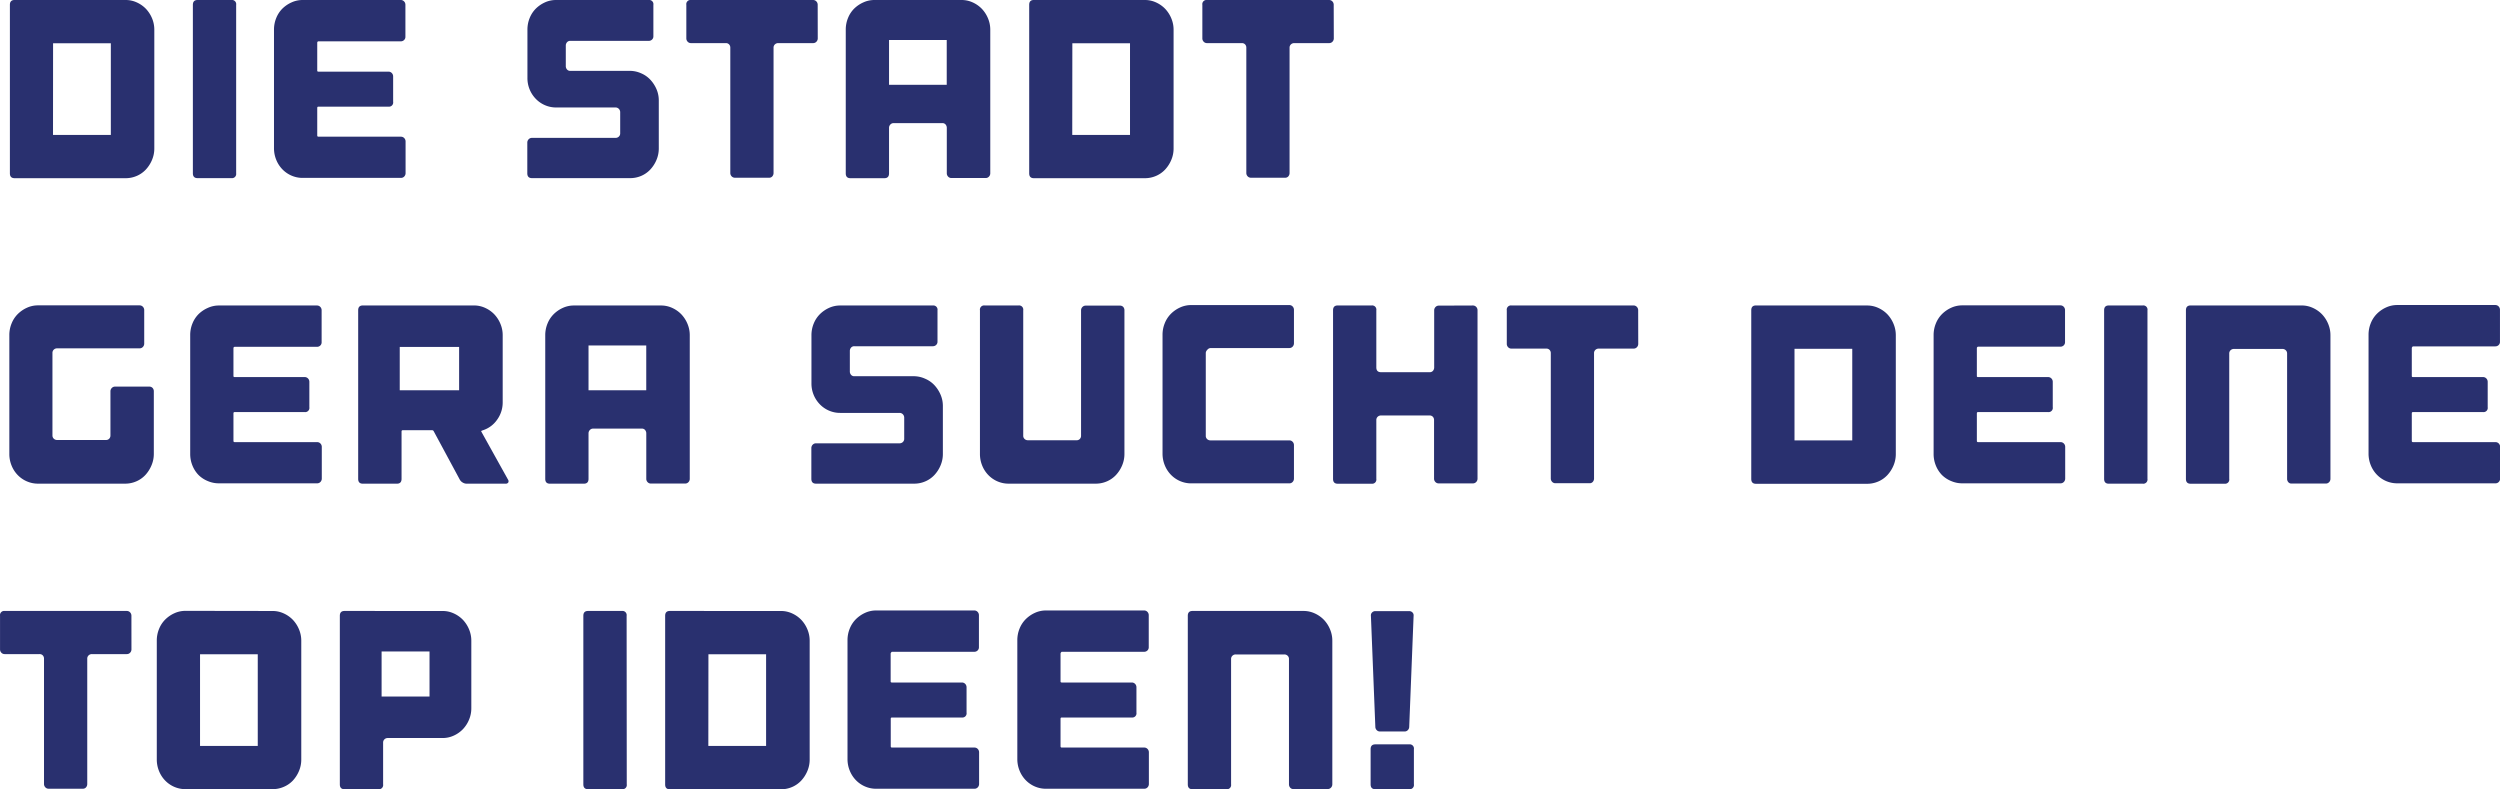 <svg xmlns="http://www.w3.org/2000/svg" viewBox="0 0 757.87 239.24"><defs><style>.cls-1{fill:#29306f;}</style></defs><title>Element 21</title><g id="Ebene_2" data-name="Ebene 2"><g id="Ebene_1-2" data-name="Ebene 1"><path class="cls-1" d="M38.07,0a8.06,8.06,0,0,1,3.39.73,9,9,0,0,1,2.76,1.93,9.39,9.39,0,0,1,1.86,2.86A8.87,8.87,0,0,1,46.78,9V45a8.86,8.86,0,0,1-.71,3.51,9.86,9.86,0,0,1-1.86,2.89,8.19,8.19,0,0,1-2.76,1.93,8.43,8.43,0,0,1-3.39.69H4.4Q3,54,3,52.55V1.47Q3,0,4.4,0Zm-22,40.9H33.6V13.12H16.09Z"/><path class="cls-1" d="M71.59,52.55A1.27,1.27,0,0,1,70.17,54H59.89q-1.42,0-1.42-1.47V1.47Q58.48,0,59.89,0H70.17a1.27,1.27,0,0,1,1.42,1.47Z"/><path class="cls-1" d="M96.17,13v8.41c0,.21.12.31.37.31h21.23a1.35,1.35,0,0,1,1,.42,1.45,1.45,0,0,1,.41,1v7.72a1.27,1.27,0,0,1-1.42,1.47H96.54c-.25,0-.37.13-.37.39v8.33c0,.26.12.39.37.39h25a1.35,1.35,0,0,1,1,.42,1.45,1.45,0,0,1,.41,1v9.65a1.45,1.45,0,0,1-.41,1,1.34,1.34,0,0,1-1,.42H91.77a8.43,8.43,0,0,1-3.39-.69,8.58,8.58,0,0,1-2.79-1.93,8.92,8.92,0,0,1-1.86-2.89A9.28,9.28,0,0,1,83.06,45V9a9.29,9.29,0,0,1,.67-3.51,8.52,8.52,0,0,1,1.86-2.86A9.48,9.48,0,0,1,88.38.73,8.05,8.05,0,0,1,91.77,0h29.72a1.35,1.35,0,0,1,1,.42,1.45,1.45,0,0,1,.41,1v9.72a1.32,1.32,0,0,1-.41,1,1.41,1.41,0,0,1-1,.39h-25C96.29,12.58,96.17,12.71,96.17,13Z"/><path class="cls-1" d="M194.38,22.23a8.21,8.21,0,0,1,2.76,1.93A10,10,0,0,1,199,27a8.59,8.59,0,0,1,.71,3.47V45A8.86,8.86,0,0,1,199,48.5a9.84,9.84,0,0,1-1.86,2.89,8.19,8.19,0,0,1-2.76,1.93A8.43,8.43,0,0,1,191,54H161.27q-1.42,0-1.42-1.47V43.22a1.44,1.44,0,0,1,.41-1,1.34,1.34,0,0,1,1-.42H186.6a1.41,1.41,0,0,0,1-.39,1.32,1.32,0,0,0,.41-1V34a1.45,1.45,0,0,0-.41-1,1.35,1.35,0,0,0-1-.42h-18a8.42,8.42,0,0,1-3.39-.69,8.57,8.57,0,0,1-2.79-1.93,9,9,0,0,1-2.53-6.33V9a9.29,9.29,0,0,1,.67-3.51,8.52,8.52,0,0,1,1.86-2.86A9.48,9.48,0,0,1,165.18.73,8.05,8.05,0,0,1,168.57,0h28.08a1.27,1.27,0,0,1,1.42,1.47V11a1.32,1.32,0,0,1-.41,1,1.41,1.41,0,0,1-1,.39H172.89a1.23,1.23,0,0,0-1,.42,1.52,1.52,0,0,0-.37,1v6.25a1.52,1.52,0,0,0,.37,1,1.22,1.22,0,0,0,1,.42H191A8.43,8.43,0,0,1,194.38,22.23Z"/><path class="cls-1" d="M247.9,11.65a1.44,1.44,0,0,1-.41,1,1.34,1.34,0,0,1-1,.42H235.91a1.41,1.41,0,0,0-1,.39,1.31,1.31,0,0,0-.41,1v38a1.52,1.52,0,0,1-.37,1,1.23,1.23,0,0,1-1,.42H222.8a1.34,1.34,0,0,1-1-.42,1.44,1.44,0,0,1-.41-1v-38a1.39,1.39,0,0,0-.37-1,1.29,1.29,0,0,0-1-.39H209.47a1.34,1.34,0,0,1-1-.42,1.44,1.44,0,0,1-.41-1V1.47A1.27,1.27,0,0,1,209.47,0h37a1.35,1.35,0,0,1,1,.42,1.45,1.45,0,0,1,.41,1Z"/><path class="cls-1" d="M291.48,0a8.06,8.06,0,0,1,3.39.73,9,9,0,0,1,2.76,1.93,9.38,9.38,0,0,1,1.86,2.86A8.87,8.87,0,0,1,300.2,9V52.55a1.44,1.44,0,0,1-.41,1,1.34,1.34,0,0,1-1,.42H288.43a1.34,1.34,0,0,1-1-.42,1.44,1.44,0,0,1-.41-1V38.74a1.53,1.53,0,0,0-.37-1,1.23,1.23,0,0,0-1-.42H270.92a1.34,1.34,0,0,0-1,.42,1.44,1.44,0,0,0-.41,1V52.55q0,1.47-1.42,1.47H257.81q-1.42,0-1.42-1.47V9a9.29,9.29,0,0,1,.67-3.51,8.52,8.52,0,0,1,1.86-2.86A9.48,9.48,0,0,1,261.72.73,8.05,8.05,0,0,1,265.11,0ZM287,25.7V12.12H269.51V25.7Z"/><path class="cls-1" d="M347.05,0a8.06,8.06,0,0,1,3.39.73,9,9,0,0,1,2.76,1.93,9.39,9.39,0,0,1,1.86,2.86A8.87,8.87,0,0,1,355.77,9V45a8.86,8.86,0,0,1-.71,3.51,9.86,9.86,0,0,1-1.86,2.89,8.19,8.19,0,0,1-2.76,1.93,8.43,8.43,0,0,1-3.39.69H313.38Q312,54,312,52.55V1.47Q312,0,313.38,0Zm-22,40.9h17.51V13.12H325.08Z"/><path class="cls-1" d="M404.34,11.65a1.44,1.44,0,0,1-.41,1,1.34,1.34,0,0,1-1,.42H392.34a1.41,1.41,0,0,0-1,.39,1.31,1.31,0,0,0-.41,1v38a1.52,1.52,0,0,1-.37,1,1.23,1.23,0,0,1-1,.42H379.23a1.34,1.34,0,0,1-1-.42,1.44,1.44,0,0,1-.41-1v-38a1.39,1.39,0,0,0-.37-1,1.29,1.29,0,0,0-1-.39H365.9a1.34,1.34,0,0,1-1-.42,1.44,1.44,0,0,1-.41-1V1.47A1.27,1.27,0,0,1,365.9,0h37a1.35,1.35,0,0,1,1,.42,1.45,1.45,0,0,1,.41,1Z"/><path class="cls-1" d="M46.22,117.57a1.45,1.45,0,0,1,.41,1v19a8.86,8.86,0,0,1-.71,3.51A9.84,9.84,0,0,1,44.06,144a8.19,8.19,0,0,1-2.76,1.93,8.43,8.43,0,0,1-3.39.69H11.55a8.43,8.43,0,0,1-3.39-.69A8.57,8.57,0,0,1,5.36,144a8.91,8.91,0,0,1-1.86-2.89,9.27,9.27,0,0,1-.67-3.51v-36a9.28,9.28,0,0,1,.67-3.51,8.51,8.51,0,0,1,1.86-2.86,9.47,9.47,0,0,1,2.79-1.93,8.06,8.06,0,0,1,3.39-.73H42.31a1.35,1.35,0,0,1,1,.42,1.45,1.45,0,0,1,.41,1v10.19a1.44,1.44,0,0,1-.41,1,1.34,1.34,0,0,1-1,.42h-25a1.41,1.41,0,0,0-1,.39,1.32,1.32,0,0,0-.41,1v25a1.31,1.31,0,0,0,.41,1,1.4,1.4,0,0,0,1,.39H32.11a1.28,1.28,0,0,0,1-.39,1.38,1.38,0,0,0,.37-1V118.62a1.44,1.44,0,0,1,.41-1,1.34,1.34,0,0,1,1-.42H45.22A1.35,1.35,0,0,1,46.22,117.57Z"/><path class="cls-1" d="M70.77,105.57V114c0,.21.12.31.37.31H92.37a1.35,1.35,0,0,1,1,.42,1.45,1.45,0,0,1,.41,1v7.72a1.27,1.27,0,0,1-1.42,1.47H71.14c-.25,0-.37.13-.37.39v8.33c0,.26.12.39.37.39h25a1.35,1.35,0,0,1,1,.42,1.45,1.45,0,0,1,.41,1v9.65a1.45,1.45,0,0,1-.41,1,1.34,1.34,0,0,1-1,.42H66.37a8.43,8.43,0,0,1-3.39-.69A8.58,8.58,0,0,1,60.19,144a8.92,8.92,0,0,1-1.86-2.89,9.28,9.28,0,0,1-.67-3.51v-36a9.29,9.29,0,0,1,.67-3.51,8.52,8.52,0,0,1,1.86-2.86A9.48,9.48,0,0,1,63,93.34a8.05,8.05,0,0,1,3.39-.73H96.09a1.35,1.35,0,0,1,1,.42,1.45,1.45,0,0,1,.41,1v9.72a1.32,1.32,0,0,1-.41,1,1.41,1.41,0,0,1-1,.39h-25C70.89,105.19,70.77,105.32,70.77,105.57Z"/><path class="cls-1" d="M154,145.39a.84.84,0,0,1,.07.89.9.9,0,0,1-.82.35H141.46a2.35,2.35,0,0,1-1.19-.35,2.31,2.31,0,0,1-.89-.89l-7.9-14.66a.53.53,0,0,0-.52-.31h-8.86c-.25,0-.37.13-.37.39v14.35q0,1.47-1.42,1.47H110q-1.42,0-1.42-1.47V94.07q0-1.47,1.42-1.47h33.67a8.06,8.06,0,0,1,3.39.73,9,9,0,0,1,2.76,1.93,9.38,9.38,0,0,1,1.86,2.86,8.87,8.87,0,0,1,.71,3.51v20.3a8.89,8.89,0,0,1-1.68,5.29,8.33,8.33,0,0,1-4.28,3.2l-.22.08q-.52.16-.22.46l.07.15Zm-14.82-40.21h-18v13.12h18Z"/><path class="cls-1" d="M200.38,92.61a8.06,8.06,0,0,1,3.39.73,9,9,0,0,1,2.76,1.93,9.38,9.38,0,0,1,1.86,2.86,8.87,8.87,0,0,1,.71,3.51v43.53a1.44,1.44,0,0,1-.41,1,1.34,1.34,0,0,1-1,.42H197.33a1.34,1.34,0,0,1-1-.42,1.44,1.44,0,0,1-.41-1V131.35a1.53,1.53,0,0,0-.37-1,1.23,1.23,0,0,0-1-.42H179.82a1.34,1.34,0,0,0-1,.42,1.44,1.44,0,0,0-.41,1v13.81q0,1.47-1.42,1.47H166.71q-1.42,0-1.42-1.47V101.64a9.29,9.29,0,0,1,.67-3.51,8.52,8.52,0,0,1,1.86-2.86,9.48,9.48,0,0,1,2.79-1.93,8.05,8.05,0,0,1,3.39-.73Zm-4.47,25.7V104.72H178.41v13.58Z"/><path class="cls-1" d="M280.5,114.83a8.21,8.21,0,0,1,2.76,1.93,10,10,0,0,1,1.86,2.86,8.59,8.59,0,0,1,.71,3.47V137.6a8.86,8.86,0,0,1-.71,3.51,9.84,9.84,0,0,1-1.86,2.89,8.19,8.19,0,0,1-2.76,1.93,8.43,8.43,0,0,1-3.39.69H247.38q-1.42,0-1.42-1.47v-9.34a1.44,1.44,0,0,1,.41-1,1.34,1.34,0,0,1,1-.42h25.33a1.41,1.41,0,0,0,1-.39,1.32,1.32,0,0,0,.41-1v-6.41a1.45,1.45,0,0,0-.41-1,1.35,1.35,0,0,0-1-.42h-18a8.42,8.42,0,0,1-3.39-.69,8.57,8.57,0,0,1-2.79-1.93,9,9,0,0,1-2.53-6.33V101.64a9.29,9.29,0,0,1,.67-3.51,8.52,8.52,0,0,1,1.86-2.86,9.48,9.48,0,0,1,2.79-1.93,8.05,8.05,0,0,1,3.39-.73h28.08a1.27,1.27,0,0,1,1.42,1.47v9.49a1.32,1.32,0,0,1-.41,1,1.41,1.41,0,0,1-1,.39H259a1.23,1.23,0,0,0-1,.42,1.52,1.52,0,0,0-.37,1v6.25a1.52,1.52,0,0,0,.37,1,1.22,1.22,0,0,0,1,.42h18.1A8.43,8.43,0,0,1,280.5,114.83Z"/><path class="cls-1" d="M340.46,93a1.45,1.45,0,0,1,.41,1V137.6a8.86,8.86,0,0,1-.71,3.51A9.85,9.85,0,0,1,338.3,144a8.19,8.19,0,0,1-2.76,1.93,8.43,8.43,0,0,1-3.39.69H305.78a8.43,8.43,0,0,1-3.39-.69A8.58,8.58,0,0,1,299.6,144a8.92,8.92,0,0,1-1.86-2.89,9.28,9.28,0,0,1-.67-3.51V94.07a1.27,1.27,0,0,1,1.42-1.47h10.28a1.27,1.27,0,0,1,1.42,1.47v38a1.31,1.31,0,0,0,.41,1,1.41,1.41,0,0,0,1,.39h14.75a1.28,1.28,0,0,0,1-.39,1.39,1.39,0,0,0,.37-1v-38a1.44,1.44,0,0,1,.41-1,1.34,1.34,0,0,1,1-.42h10.35A1.35,1.35,0,0,1,340.46,93Z"/><path class="cls-1" d="M365.94,106.11a1.32,1.32,0,0,0-.41,1v25a1.31,1.31,0,0,0,.41,1,1.41,1.41,0,0,0,1,.39h23.91a1.35,1.35,0,0,1,1,.42,1.45,1.45,0,0,1,.41,1v10.19a1.45,1.45,0,0,1-.41,1,1.34,1.34,0,0,1-1,.42H361.13a8.43,8.43,0,0,1-3.39-.69,8.58,8.58,0,0,1-2.79-1.93,8.92,8.92,0,0,1-1.86-2.89,9.28,9.28,0,0,1-.67-3.51v-36a9.29,9.29,0,0,1,.67-3.51,8.52,8.52,0,0,1,1.86-2.86,9.48,9.48,0,0,1,2.79-1.93,8.05,8.05,0,0,1,3.39-.73h29.72a1.35,1.35,0,0,1,1,.42,1.45,1.45,0,0,1,.41,1v10.19a1.45,1.45,0,0,1-.41,1,1.34,1.34,0,0,1-1,.42H366.94A1.41,1.41,0,0,0,365.94,106.11Z"/><path class="cls-1" d="M446.5,92.61a1.35,1.35,0,0,1,1,.42,1.45,1.45,0,0,1,.41,1v51.09a1.44,1.44,0,0,1-.41,1,1.34,1.34,0,0,1-1,.42H436.14a1.34,1.34,0,0,1-1-.42,1.44,1.44,0,0,1-.41-1V127.34a1.39,1.39,0,0,0-.37-1,1.29,1.29,0,0,0-1-.39H418.64a1.41,1.41,0,0,0-1,.39,1.32,1.32,0,0,0-.41,1v17.83a1.27,1.27,0,0,1-1.42,1.47H405.53q-1.42,0-1.42-1.47V94.07q0-1.47,1.42-1.47h10.28a1.27,1.27,0,0,1,1.42,1.47v17.29q0,1.47,1.42,1.47h14.75a1.23,1.23,0,0,0,1-.42,1.52,1.52,0,0,0,.37-1V94.07a1.44,1.44,0,0,1,.41-1,1.34,1.34,0,0,1,1-.42Z"/><path class="cls-1" d="M496.63,104.26a1.44,1.44,0,0,1-.41,1,1.34,1.34,0,0,1-1,.42H484.64a1.41,1.41,0,0,0-1,.39,1.31,1.31,0,0,0-.41,1v38a1.52,1.52,0,0,1-.37,1,1.23,1.23,0,0,1-1,.42H471.53a1.34,1.34,0,0,1-1-.42,1.44,1.44,0,0,1-.41-1v-38a1.39,1.39,0,0,0-.37-1,1.29,1.29,0,0,0-1-.39H458.19a1.34,1.34,0,0,1-1-.42,1.44,1.44,0,0,1-.41-1V94.07a1.27,1.27,0,0,1,1.42-1.47h37a1.35,1.35,0,0,1,1,.42,1.45,1.45,0,0,1,.41,1Z"/><path class="cls-1" d="M566,92.61a8.06,8.06,0,0,1,3.39.73,9,9,0,0,1,2.76,1.93A9.39,9.39,0,0,1,574,98.13a8.87,8.87,0,0,1,.71,3.51v36a8.86,8.86,0,0,1-.71,3.51,9.86,9.86,0,0,1-1.86,2.89,8.19,8.19,0,0,1-2.76,1.93,8.43,8.43,0,0,1-3.39.69H532.31q-1.42,0-1.42-1.47V94.07q0-1.47,1.42-1.47Zm-22,40.9h17.51V105.73H544Z"/><path class="cls-1" d="M599.28,105.57V114c0,.21.12.31.37.31h21.23a1.35,1.35,0,0,1,1,.42,1.45,1.45,0,0,1,.41,1v7.72a1.27,1.27,0,0,1-1.42,1.47H599.65c-.25,0-.37.13-.37.39v8.33c0,.26.12.39.37.39h25a1.35,1.35,0,0,1,1,.42,1.45,1.45,0,0,1,.41,1v9.65a1.45,1.45,0,0,1-.41,1,1.34,1.34,0,0,1-1,.42H594.88a8.43,8.43,0,0,1-3.39-.69A8.58,8.58,0,0,1,588.7,144a8.92,8.92,0,0,1-1.86-2.89,9.28,9.28,0,0,1-.67-3.51v-36a9.29,9.29,0,0,1,.67-3.51,8.52,8.52,0,0,1,1.86-2.86,9.48,9.48,0,0,1,2.79-1.93,8.05,8.05,0,0,1,3.39-.73h29.72a1.35,1.35,0,0,1,1,.42,1.45,1.45,0,0,1,.41,1v9.72a1.32,1.32,0,0,1-.41,1,1.41,1.41,0,0,1-1,.39h-25C599.4,105.19,599.28,105.32,599.28,105.57Z"/><path class="cls-1" d="M651,145.16a1.27,1.27,0,0,1-1.42,1.47H639.28q-1.42,0-1.42-1.47V94.07q0-1.47,1.42-1.47h10.28A1.27,1.27,0,0,1,651,94.07Z"/><path class="cls-1" d="M701.14,93.34a9,9,0,0,1,2.76,1.93,9.39,9.39,0,0,1,1.86,2.86,8.87,8.87,0,0,1,.71,3.51v43.53a1.44,1.44,0,0,1-.41,1,1.34,1.34,0,0,1-1,.42H694.7a1.23,1.23,0,0,1-1-.42,1.52,1.52,0,0,1-.37-1v-38a1.32,1.32,0,0,0-.41-1,1.42,1.42,0,0,0-1-.39H677.2a1.41,1.41,0,0,0-1,.39,1.32,1.32,0,0,0-.41,1v38a1.27,1.27,0,0,1-1.42,1.47H664.08q-1.42,0-1.42-1.47V94.07q0-1.47,1.42-1.47h33.67A8.06,8.06,0,0,1,701.14,93.34Z"/><path class="cls-1" d="M731.13,105.57V114c0,.21.12.31.37.31h21.23a1.35,1.35,0,0,1,1,.42,1.45,1.45,0,0,1,.41,1v7.72a1.27,1.27,0,0,1-1.42,1.47H731.5c-.25,0-.37.13-.37.39v8.33c0,.26.12.39.37.39h25a1.35,1.35,0,0,1,1,.42,1.45,1.45,0,0,1,.41,1v9.65a1.45,1.45,0,0,1-.41,1,1.34,1.34,0,0,1-1,.42H726.73a8.43,8.43,0,0,1-3.39-.69,8.58,8.58,0,0,1-2.79-1.93,8.92,8.92,0,0,1-1.86-2.89,9.28,9.28,0,0,1-.67-3.51v-36a9.29,9.29,0,0,1,.67-3.51,8.52,8.52,0,0,1,1.86-2.86,9.48,9.48,0,0,1,2.79-1.93,8.05,8.05,0,0,1,3.39-.73h29.72a1.35,1.35,0,0,1,1,.42,1.45,1.45,0,0,1,.41,1v9.72a1.32,1.32,0,0,1-.41,1,1.41,1.41,0,0,1-1,.39h-25C731.25,105.19,731.13,105.32,731.13,105.57Z"/><path class="cls-1" d="M39.85,196.87a1.44,1.44,0,0,1-.41,1,1.34,1.34,0,0,1-1,.42H27.86a1.41,1.41,0,0,0-1,.39,1.31,1.31,0,0,0-.41,1v38a1.52,1.52,0,0,1-.37,1,1.23,1.23,0,0,1-1,.42H14.75a1.34,1.34,0,0,1-1-.42,1.44,1.44,0,0,1-.41-1v-38a1.39,1.39,0,0,0-.37-1,1.29,1.29,0,0,0-1-.39H1.42a1.34,1.34,0,0,1-1-.42,1.44,1.44,0,0,1-.41-1V186.68a1.27,1.27,0,0,1,1.42-1.47h37a1.35,1.35,0,0,1,1,.42,1.45,1.45,0,0,1,.41,1Z"/><path class="cls-1" d="M82.61,185.22a8.06,8.06,0,0,1,3.39.73,9,9,0,0,1,2.76,1.93,9.37,9.37,0,0,1,1.86,2.86,8.86,8.86,0,0,1,.71,3.51v36a8.86,8.86,0,0,1-.71,3.51,9.84,9.84,0,0,1-1.86,2.89A8.19,8.19,0,0,1,86,238.54a8.43,8.43,0,0,1-3.39.69H56.24a8.43,8.43,0,0,1-3.39-.69,8.57,8.57,0,0,1-2.79-1.93,8.91,8.91,0,0,1-1.86-2.89,9.27,9.27,0,0,1-.67-3.51v-36a9.28,9.28,0,0,1,.67-3.51,8.51,8.51,0,0,1,1.86-2.86,9.47,9.47,0,0,1,2.79-1.93,8.06,8.06,0,0,1,3.39-.73Zm-4.47,13.12H60.64v27.78H78.14Z"/><path class="cls-1" d="M134.16,185.22a8.06,8.06,0,0,1,3.39.73,9,9,0,0,1,2.76,1.93,9.38,9.38,0,0,1,1.86,2.86,8.87,8.87,0,0,1,.71,3.51V214.7a8.86,8.86,0,0,1-.71,3.51,9.34,9.34,0,0,1-1.86,2.86,9,9,0,0,1-2.76,1.93,8,8,0,0,1-3.39.73H117.55a1.41,1.41,0,0,0-1,.39,1.32,1.32,0,0,0-.41,1v12.66a1.27,1.27,0,0,1-1.42,1.47H104.44q-1.42,0-1.42-1.47V186.68q0-1.47,1.42-1.47Zm-3.95,25.93V197.49H115.68v13.66Z"/><path class="cls-1" d="M190,237.77a1.27,1.27,0,0,1-1.42,1.47H178.26q-1.42,0-1.42-1.47V186.68q0-1.47,1.42-1.47h10.28a1.27,1.27,0,0,1,1.42,1.47Z"/><path class="cls-1" d="M236.73,185.22a8.06,8.06,0,0,1,3.39.73,9,9,0,0,1,2.76,1.93,9.39,9.39,0,0,1,1.86,2.86,8.87,8.87,0,0,1,.71,3.51v36a8.86,8.86,0,0,1-.71,3.51,9.86,9.86,0,0,1-1.86,2.89,8.19,8.19,0,0,1-2.76,1.93,8.43,8.43,0,0,1-3.39.69H203.06q-1.42,0-1.42-1.47V186.68q0-1.47,1.42-1.47Zm-22,40.9h17.51V198.33H214.76Z"/><path class="cls-1" d="M270,198.18v8.41c0,.21.12.31.37.31h21.23a1.35,1.35,0,0,1,1,.42,1.45,1.45,0,0,1,.41,1v7.72a1.27,1.27,0,0,1-1.42,1.47H270.4c-.25,0-.37.13-.37.39v8.33c0,.26.12.39.37.39h25a1.35,1.35,0,0,1,1,.42,1.45,1.45,0,0,1,.41,1v9.65a1.45,1.45,0,0,1-.41,1,1.34,1.34,0,0,1-1,.42H265.63a8.43,8.43,0,0,1-3.39-.69,8.58,8.58,0,0,1-2.79-1.93,8.92,8.92,0,0,1-1.86-2.89,9.28,9.28,0,0,1-.67-3.51v-36a9.29,9.29,0,0,1,.67-3.51,8.52,8.52,0,0,1,1.86-2.86,9.48,9.48,0,0,1,2.79-1.93,8.05,8.05,0,0,1,3.39-.73h29.72a1.35,1.35,0,0,1,1,.42,1.45,1.45,0,0,1,.41,1v9.72a1.32,1.32,0,0,1-.41,1,1.41,1.41,0,0,1-1,.39h-25C270.15,197.79,270,197.92,270,198.18Z"/><path class="cls-1" d="M321.5,198.18v8.41c0,.21.12.31.37.31H343.1a1.35,1.35,0,0,1,1,.42,1.45,1.45,0,0,1,.41,1v7.72a1.27,1.27,0,0,1-1.42,1.47H321.87c-.25,0-.37.13-.37.39v8.33c0,.26.12.39.37.39h25a1.35,1.35,0,0,1,1,.42,1.45,1.45,0,0,1,.41,1v9.65a1.45,1.45,0,0,1-.41,1,1.34,1.34,0,0,1-1,.42H317.11a8.43,8.43,0,0,1-3.39-.69,8.58,8.58,0,0,1-2.79-1.93,8.92,8.92,0,0,1-1.86-2.89,9.28,9.28,0,0,1-.67-3.51v-36a9.29,9.29,0,0,1,.67-3.51,8.52,8.52,0,0,1,1.86-2.86,9.48,9.48,0,0,1,2.79-1.93,8.05,8.05,0,0,1,3.39-.73h29.72a1.35,1.35,0,0,1,1,.42,1.45,1.45,0,0,1,.41,1v9.72a1.32,1.32,0,0,1-.41,1,1.41,1.41,0,0,1-1,.39h-25C321.62,197.79,321.5,197.92,321.5,198.18Z"/><path class="cls-1" d="M398.56,185.95a9,9,0,0,1,2.76,1.93,9.39,9.39,0,0,1,1.86,2.86,8.87,8.87,0,0,1,.71,3.51v43.53a1.44,1.44,0,0,1-.41,1,1.34,1.34,0,0,1-1,.42H392.12a1.23,1.23,0,0,1-1-.42,1.52,1.52,0,0,1-.37-1v-38a1.32,1.32,0,0,0-.41-1,1.42,1.42,0,0,0-1-.39H374.61a1.41,1.41,0,0,0-1,.39,1.32,1.32,0,0,0-.41,1v38a1.27,1.27,0,0,1-1.42,1.47H361.5q-1.42,0-1.42-1.47V186.68q0-1.47,1.42-1.47h33.67A8.06,8.06,0,0,1,398.56,185.95Z"/><path class="cls-1" d="M428.62,237.77a1.27,1.27,0,0,1-1.42,1.47H416.92q-1.42,0-1.42-1.47V227.12q0-1.46,1.42-1.47H427.2a1.27,1.27,0,0,1,1.42,1.47Zm-1.42-17.44a1.44,1.44,0,0,1-.41,1,1.34,1.34,0,0,1-1,.42h-7.45a1.34,1.34,0,0,1-1-.42,1.44,1.44,0,0,1-.41-1l-1.34-33.65a1.21,1.21,0,0,1,.34-1,1.34,1.34,0,0,1,1-.42H427.2a1.35,1.35,0,0,1,1,.42,1.22,1.22,0,0,1,.33,1Z"/></g></g></svg>